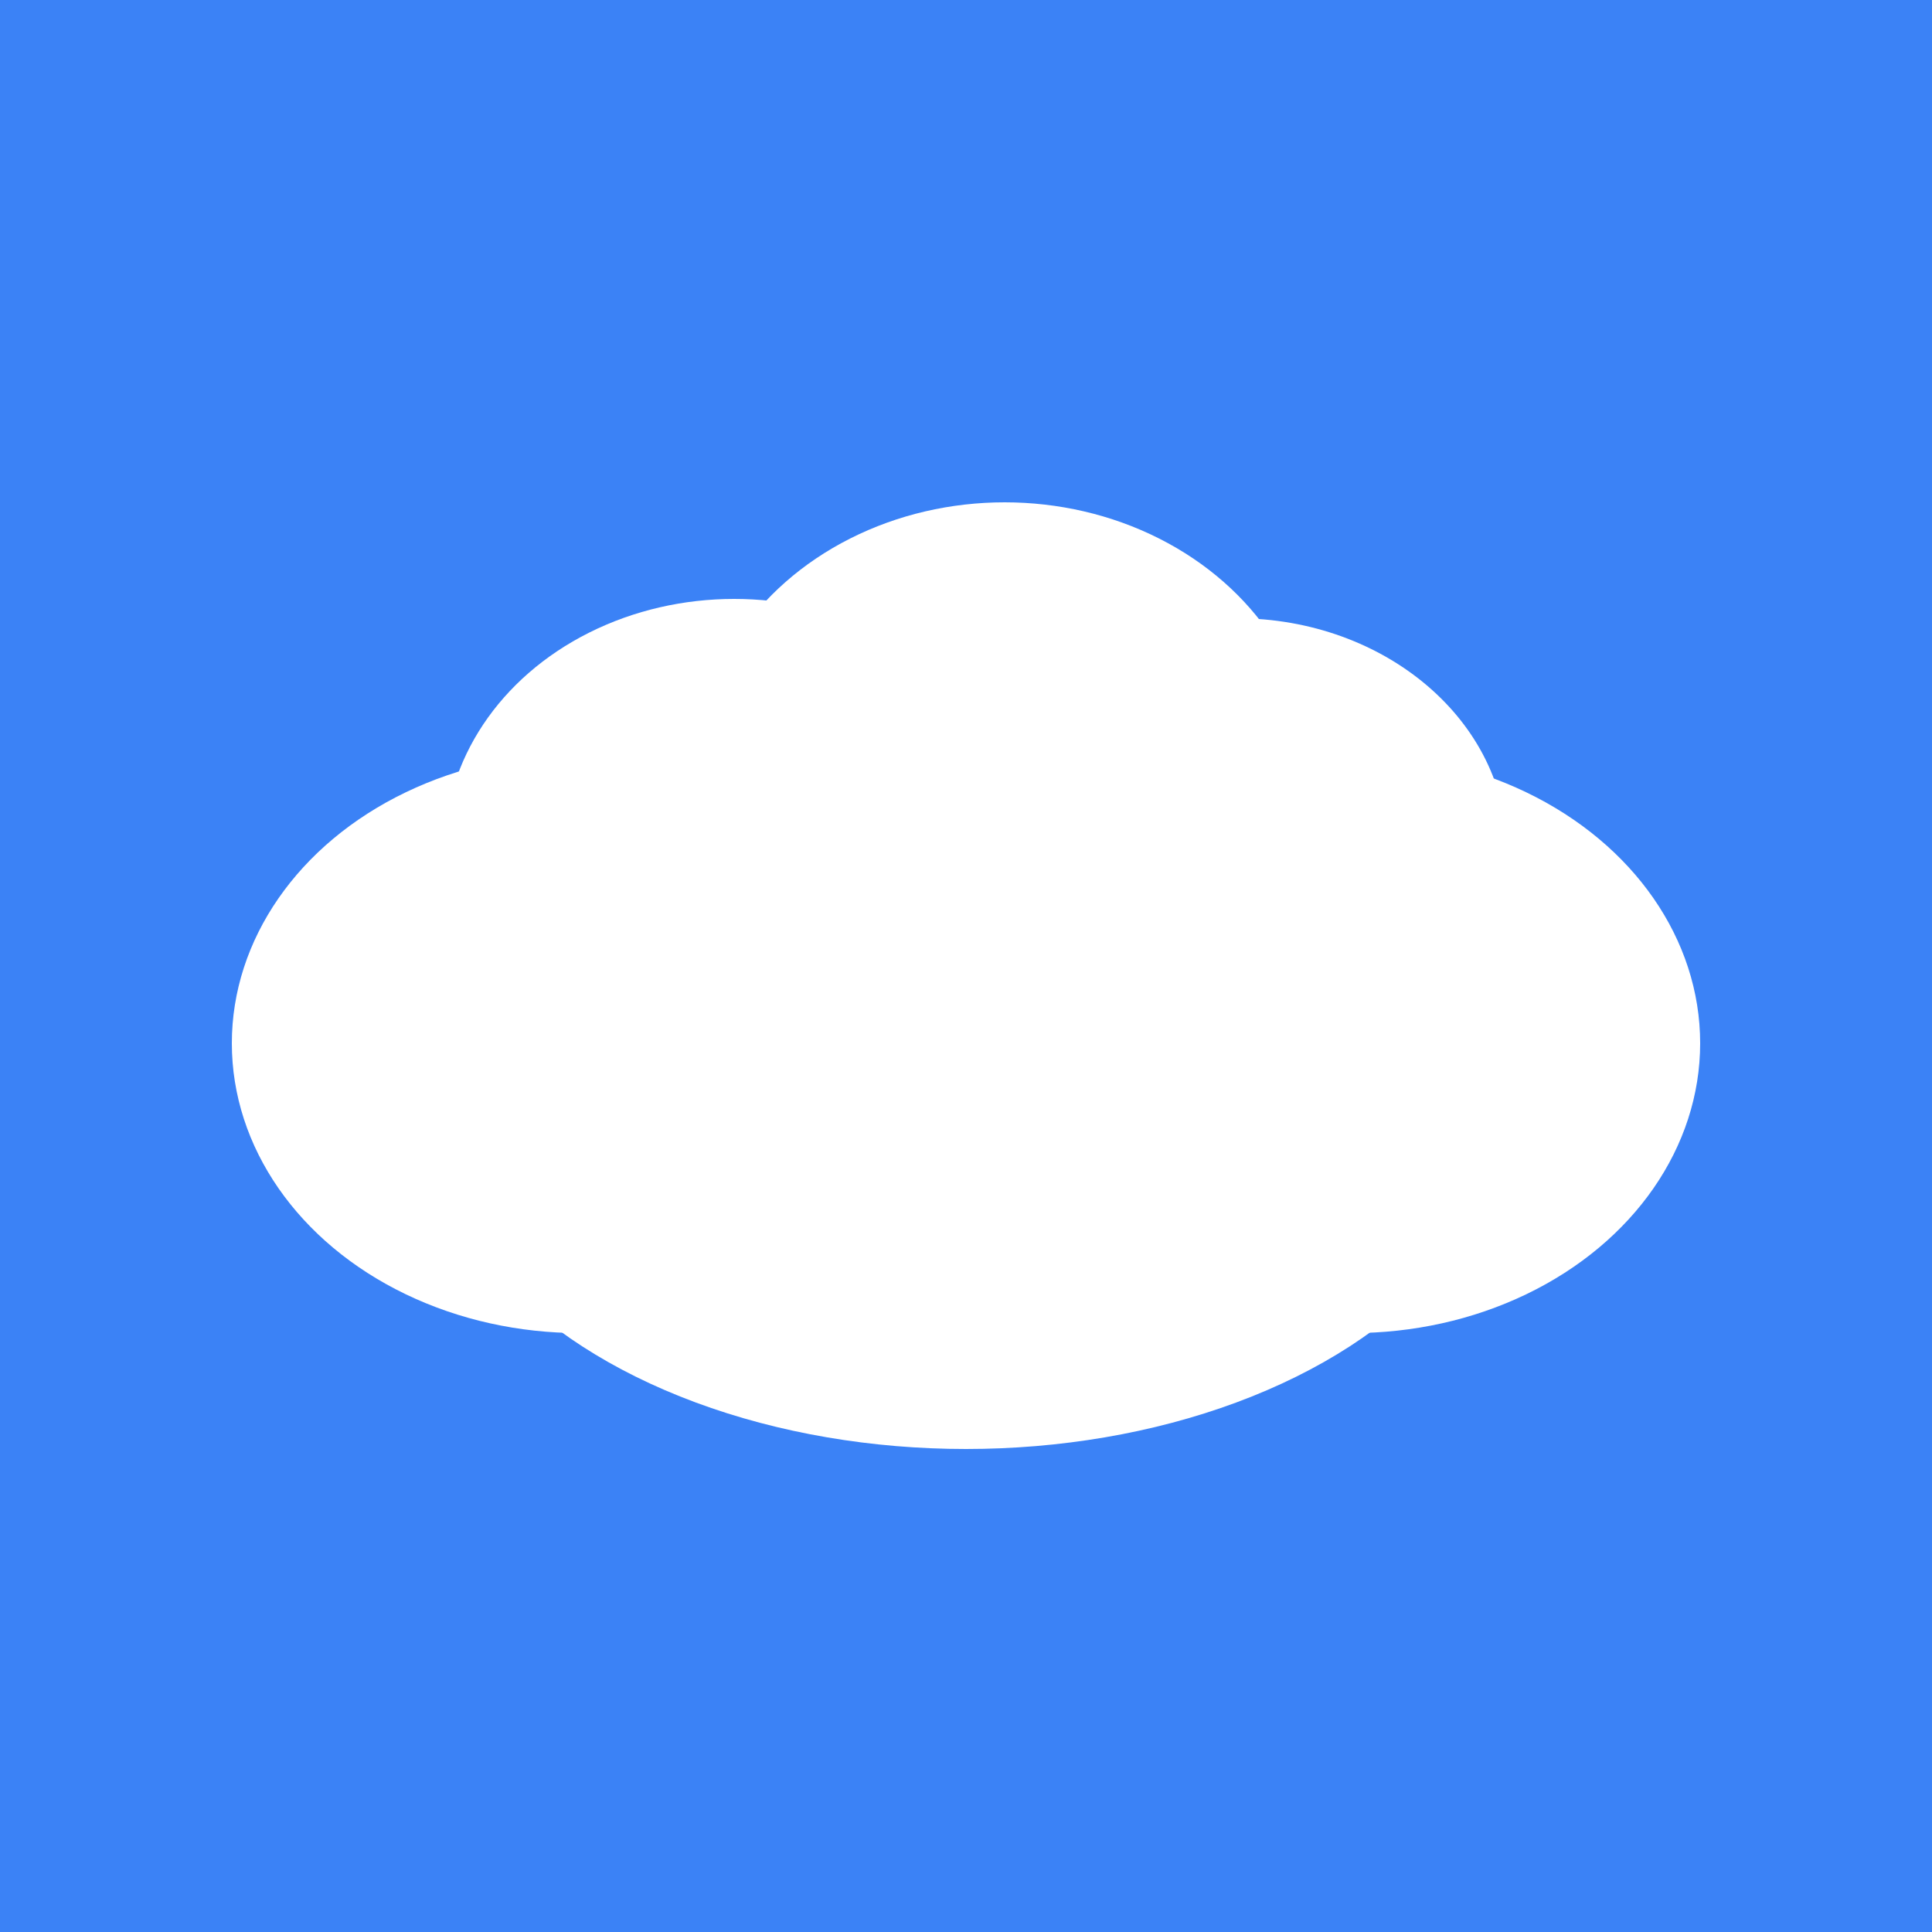 <svg xmlns="http://www.w3.org/2000/svg" viewBox="0 0 100 100">
  <defs>
    <filter id="cloudShadow" x="-50%" y="-50%" width="200%" height="200%">
      <feGaussianBlur in="SourceAlpha" stdDeviation="3"/>
      <feOffset dx="0" dy="2" result="offsetblur"/>
      <feComponentTransfer>
        <feFuncA type="linear" slope="0.3"/>
      </feComponentTransfer>
      <feMerge>
        <feMergeNode/>
        <feMergeNode in="SourceGraphic"/>
      </feMerge>
    </filter>
  </defs>

  <!-- Sky background -->
  <rect width="100" height="100" fill="#3b82f6"/>

  <!-- White fluffy cloud -->
  <g filter="url(#cloudShadow)">
    <!-- Main cloud body -->
    <ellipse cx="50" cy="55" rx="28" ry="18" fill="#ffffff"/>

    <!-- Left puff -->
    <ellipse cx="30" cy="52" rx="18" ry="15" fill="#ffffff"/>

    <!-- Right puff -->
    <ellipse cx="70" cy="52" rx="18" ry="15" fill="#ffffff"/>

    <!-- Top left puff -->
    <ellipse cx="38" cy="42" rx="15" ry="13" fill="#ffffff"/>

    <!-- Top center puff -->
    <ellipse cx="52" cy="38" rx="16" ry="14" fill="#ffffff"/>

    <!-- Top right puff -->
    <ellipse cx="64" cy="42" rx="14" ry="12" fill="#ffffff"/>
  </g>
</svg>
